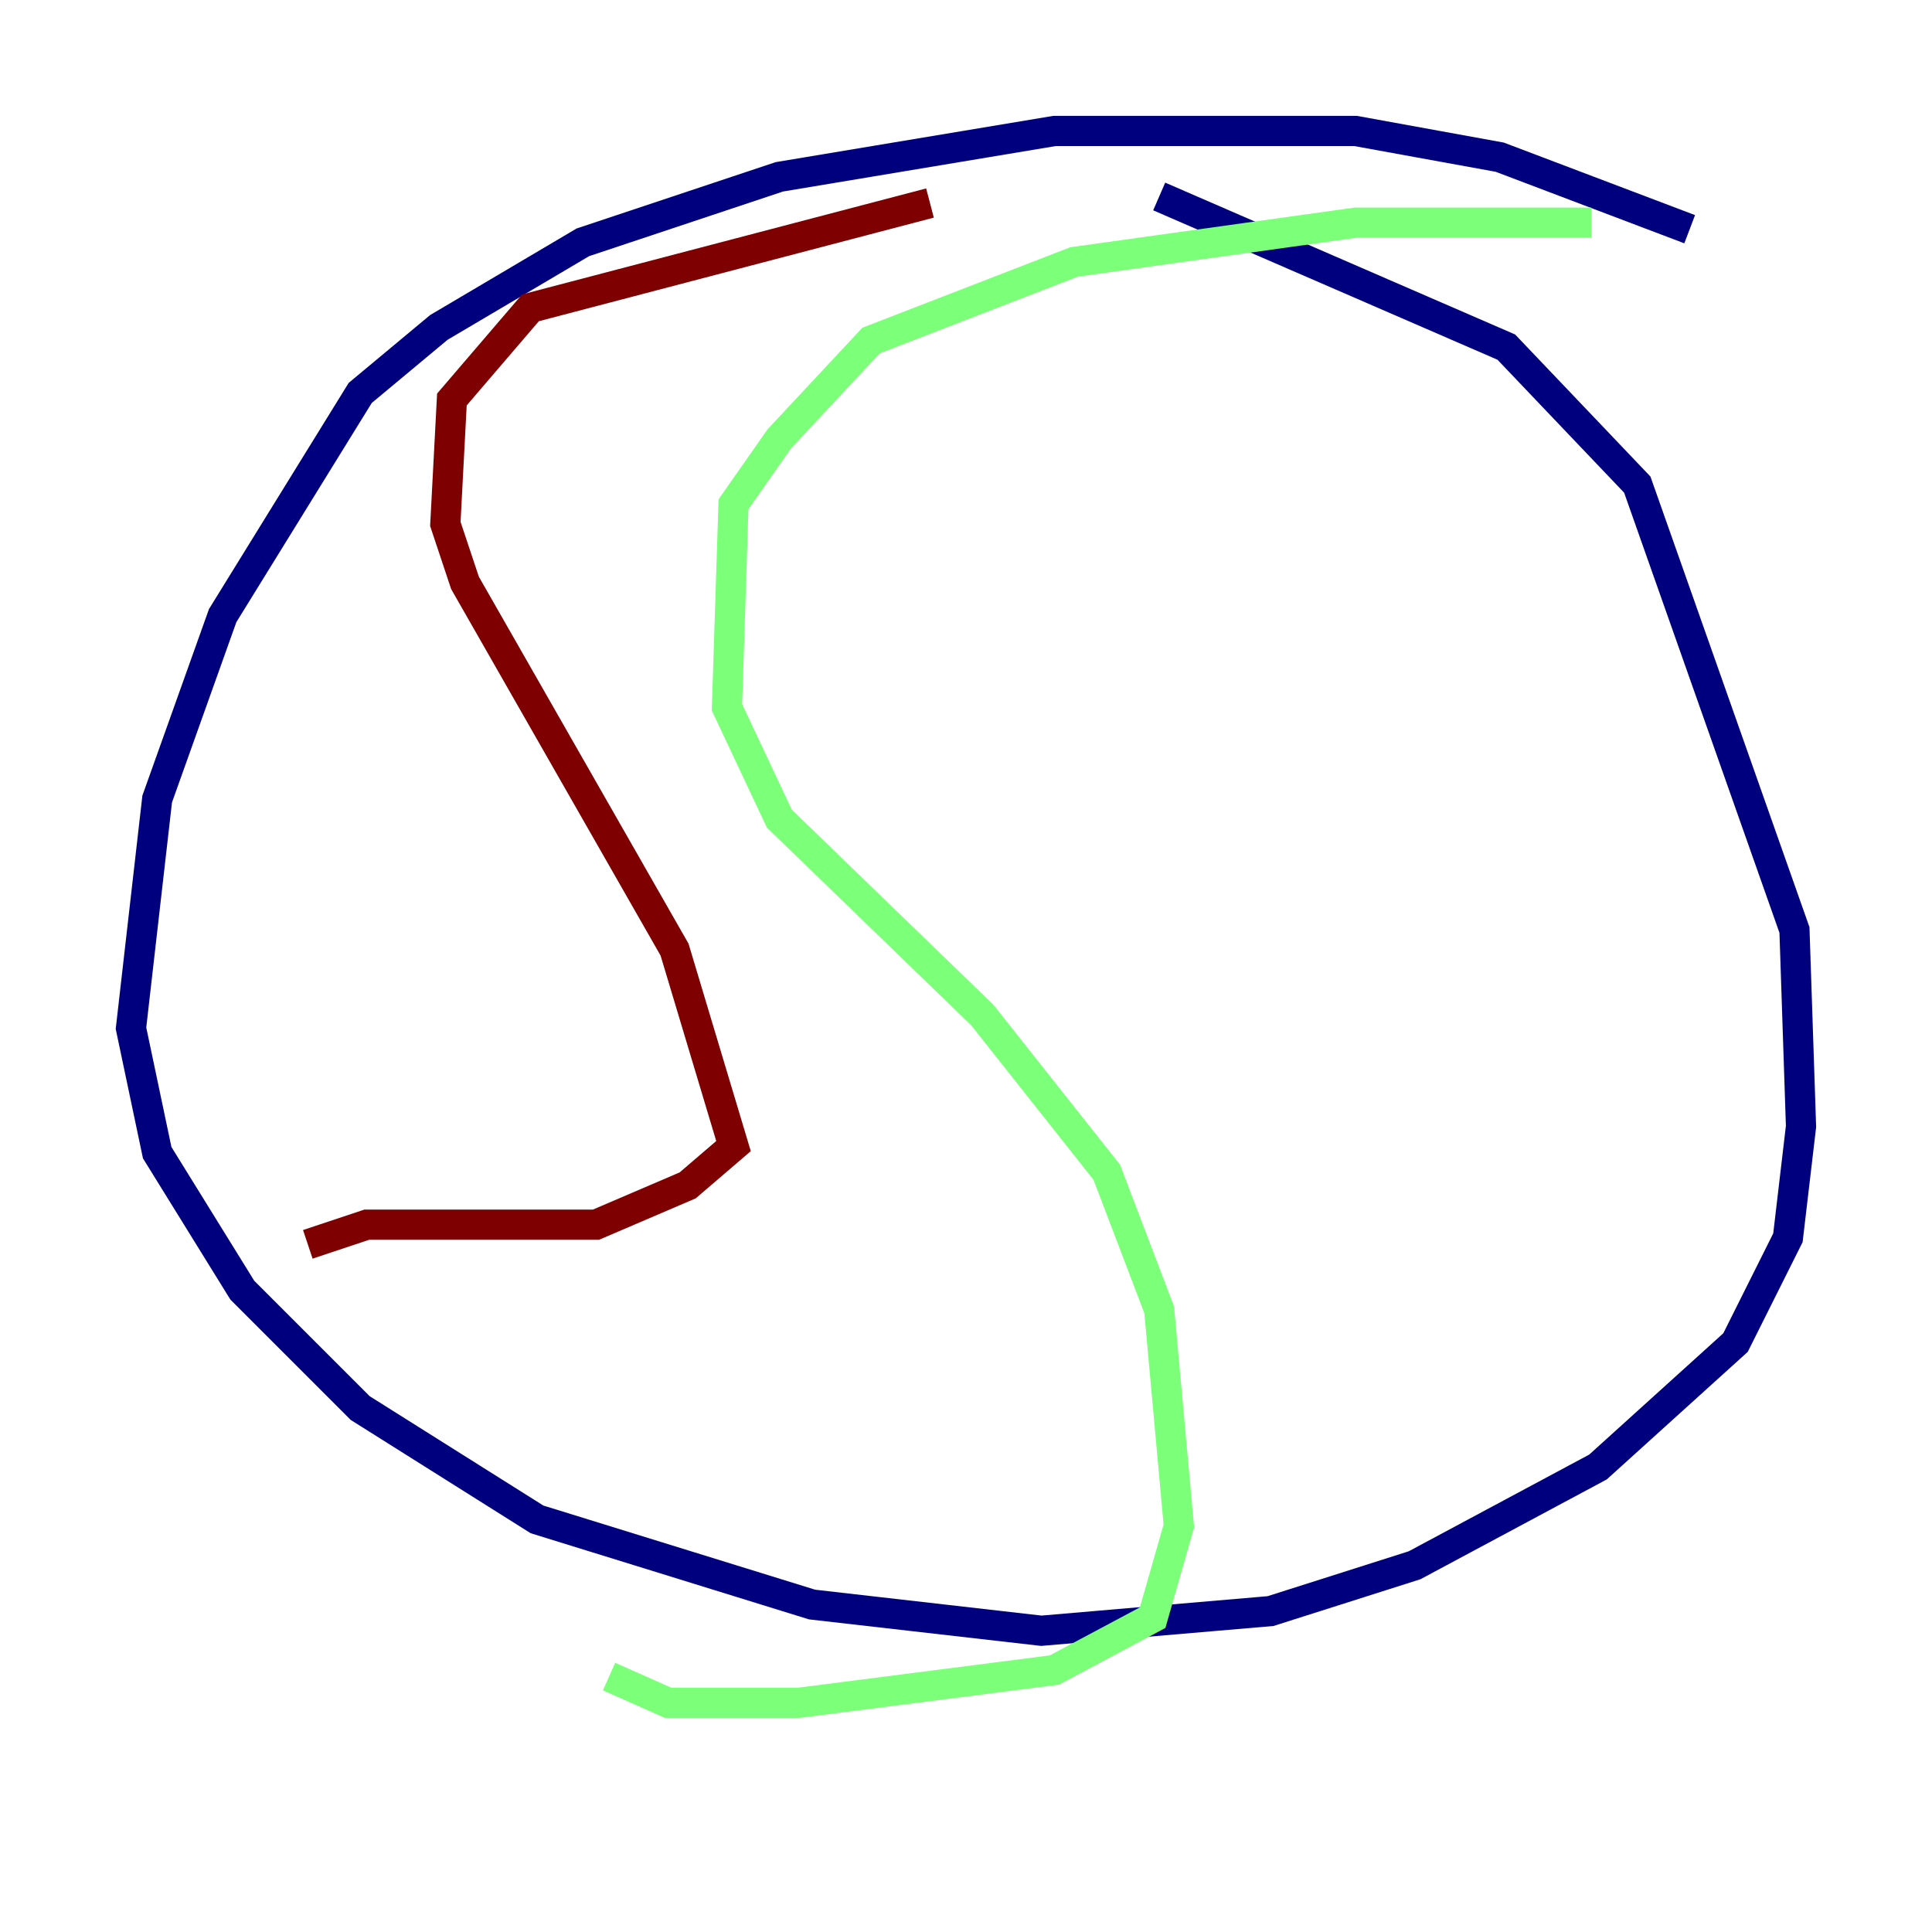 <?xml version="1.0" encoding="utf-8" ?>
<svg baseProfile="tiny" height="128" version="1.2" viewBox="0,0,128,128" width="128" xmlns="http://www.w3.org/2000/svg" xmlns:ev="http://www.w3.org/2001/xml-events" xmlns:xlink="http://www.w3.org/1999/xlink"><defs /><polyline fill="none" points="111.946,15.186 99.363,10.414 89.817,8.678 69.858,8.678 51.634,11.715 38.617,16.054 29.071,21.695 23.864,26.034 14.752,40.786 10.414,52.936 8.678,68.122 10.414,76.366 16.054,85.478 23.864,93.288 35.58,100.664 53.803,106.305 68.99,108.041 84.176,106.739 93.722,103.702 105.871,97.193 114.983,88.949 118.454,82.007 119.322,74.63 118.888,61.614 108.475,32.108 99.797,22.997 76.8,13.017" stroke="#00007f" stroke-width="2" /><polyline fill="none" points="105.437,14.752 89.817,14.752 71.159,17.356 57.709,22.563 51.634,29.071 48.597,33.41 48.163,46.861 51.634,54.237 65.085,67.254 73.329,77.668 76.8,86.78 78.102,101.098 76.366,107.173 69.858,110.644 52.936,112.814 44.258,112.814 40.352,111.078" stroke="#7cff79" stroke-width="2" /><polyline fill="none" points="61.614,13.451 35.146,20.393 29.939,26.468 29.505,34.712 30.807,38.617 44.691,62.915 48.597,75.932 45.559,78.536 39.485,81.139 24.298,81.139 20.393,82.441" stroke="#7f0000" stroke-width="2" /></svg>